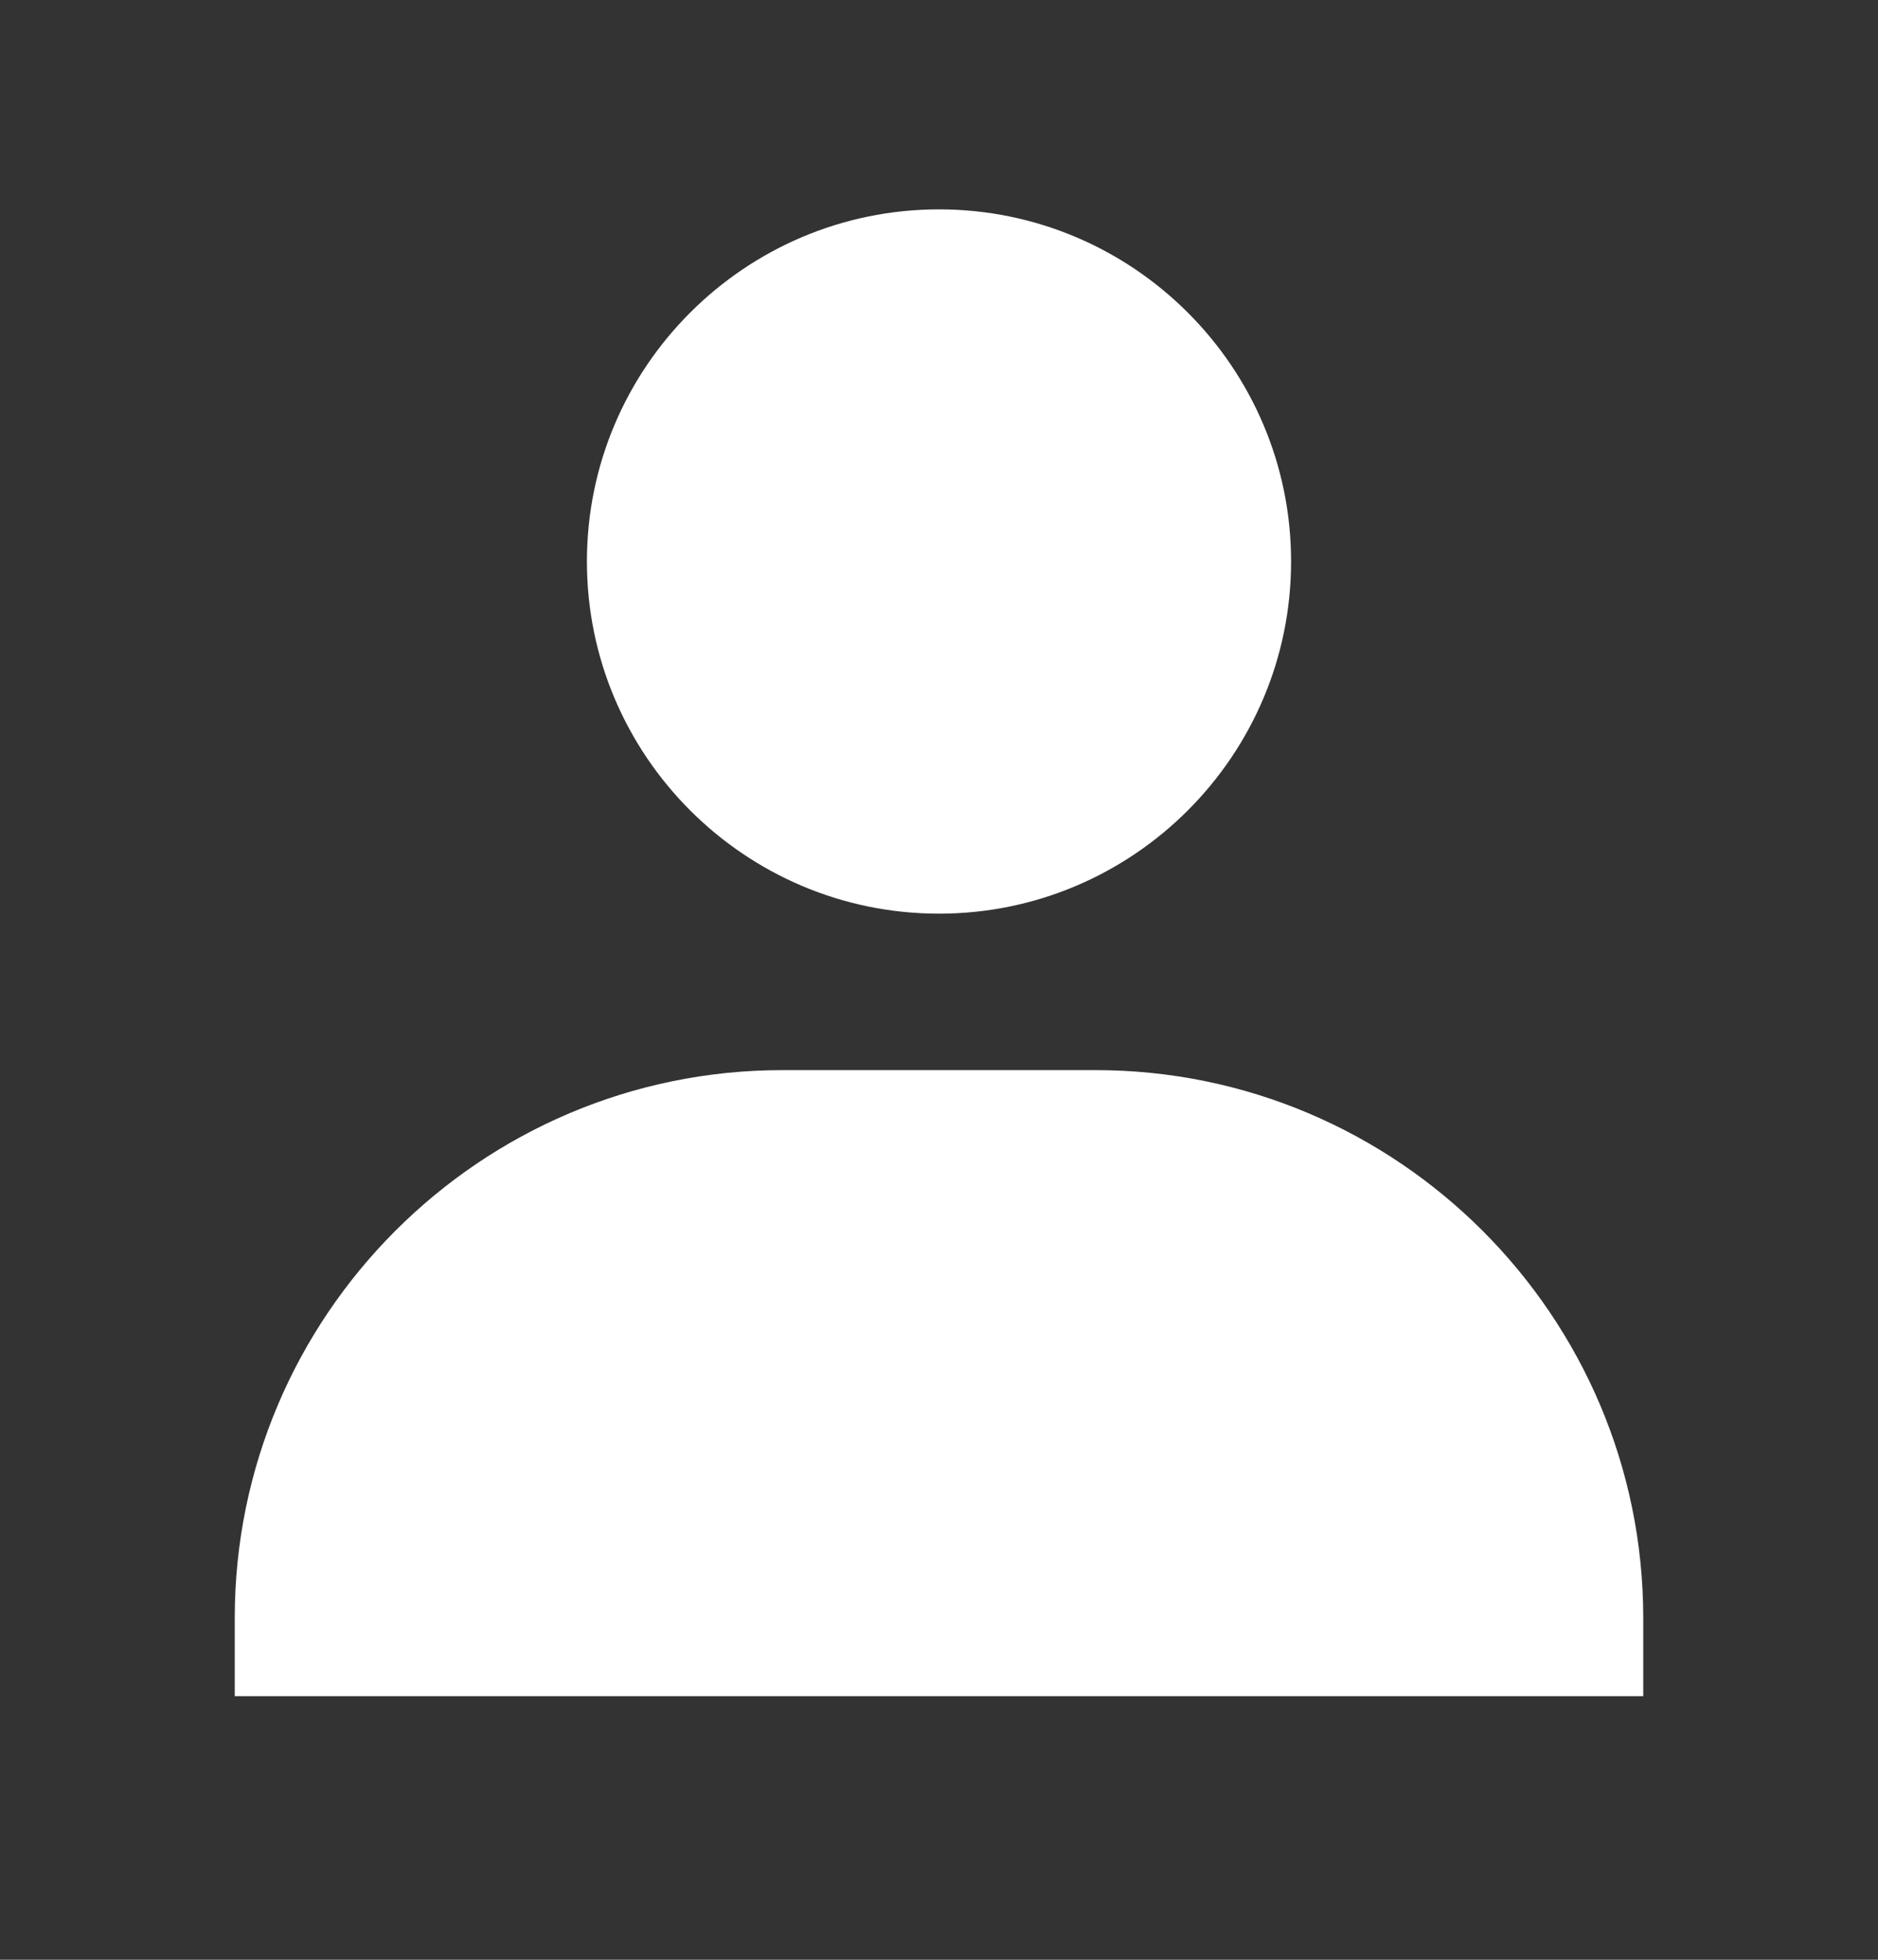 <svg width="23" height="24" viewBox="0 0 23 24" fill="none" xmlns="http://www.w3.org/2000/svg">
<rect x="0" y="0" width="23" height="24" fill="#333333" stroke="none"/>
<path d="M7.188 6.876C7.188 9.254 9.122 11.189 11.5 11.189C13.878 11.189 15.812 9.254 15.812 6.876C15.812 4.499 13.878 2.564 11.5 2.564C9.122 2.564 7.188 4.499 7.188 6.876ZM19.167 20.772H20.125V19.814C20.125 16.116 17.115 13.105 13.417 13.105H9.583C5.884 13.105 2.875 16.116 2.875 19.814V20.772H19.167Z" fill="#ffffff"/>
</svg>
